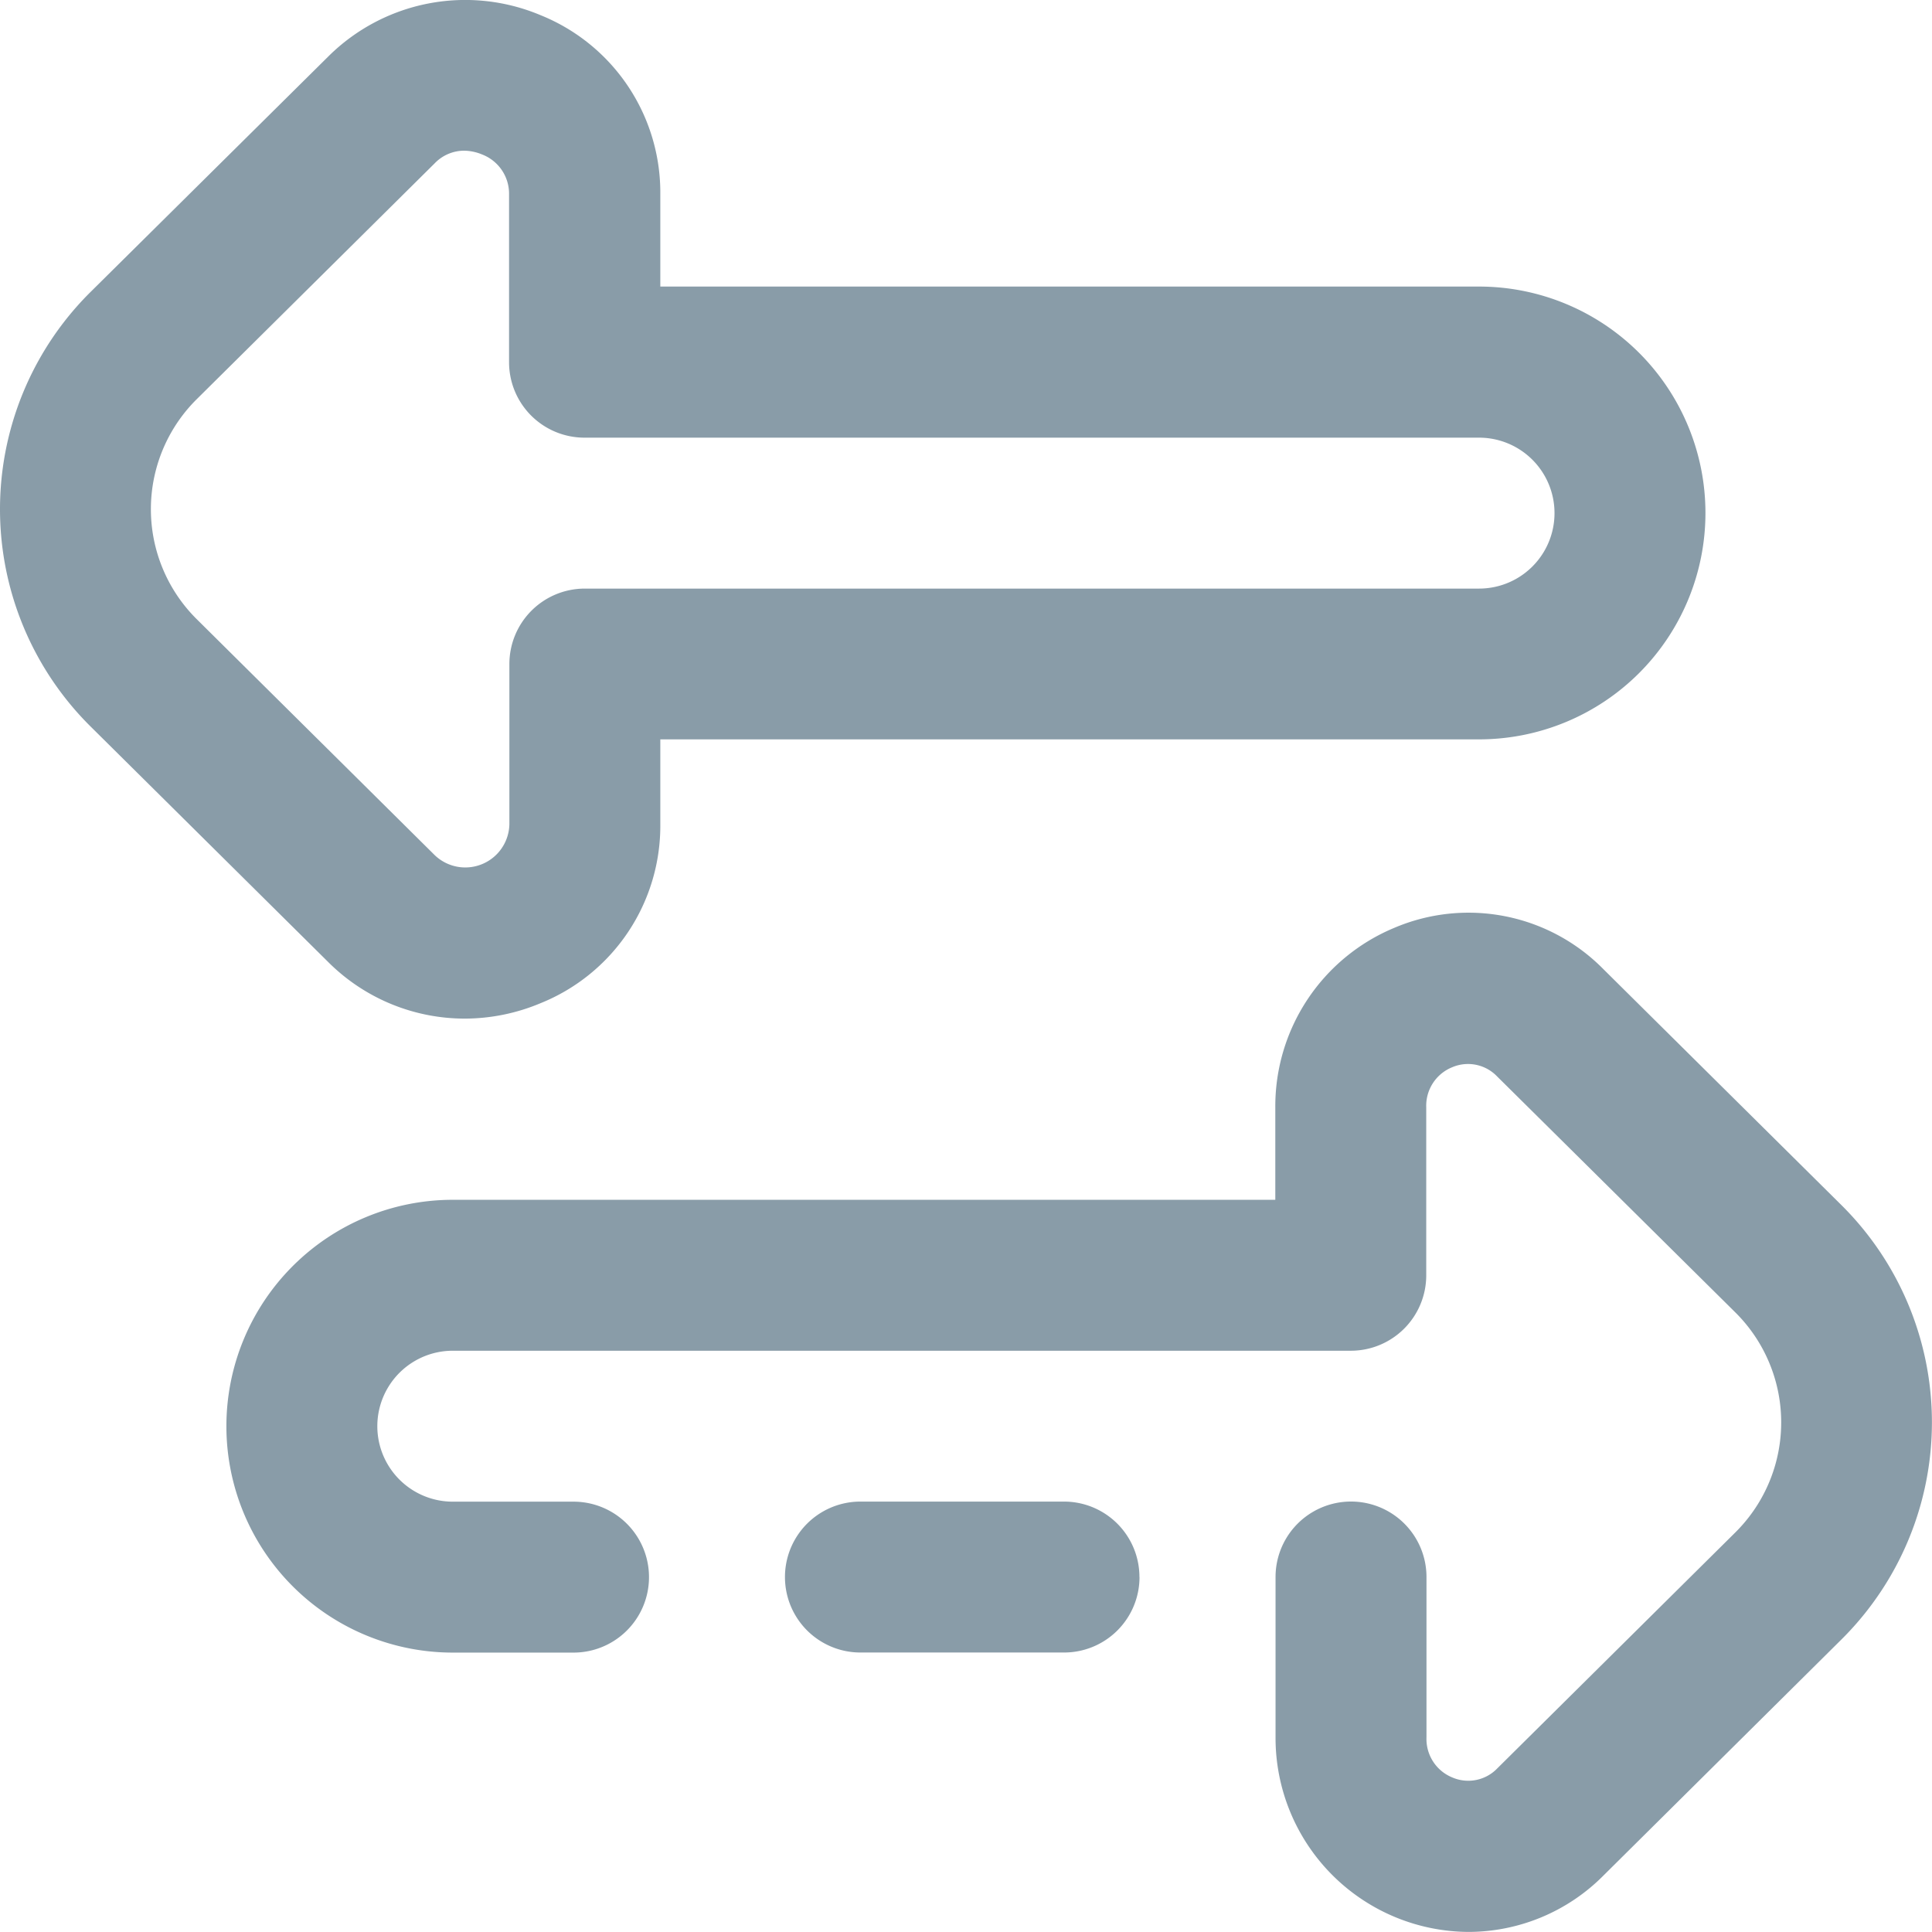 <svg xmlns="http://www.w3.org/2000/svg" width="24.001" height="24" viewBox="0 0 24.001 24"><defs><style>.a,.b{fill:#899ca8;}.a{opacity:0;}</style></defs><g transform="translate(-414.999 -552)"><rect class="a" width="24" height="24" transform="translate(415 552)"/><path class="b" d="M18.257,24a2.41,2.41,0,0,1-2.4-2.418V19.591a.937.937,0,0,1,1.875,0v1.991a.516.516,0,0,0,.323.5.5.5,0,0,0,.558-.115l2.958-2.932a1.924,1.924,0,0,0,0-2.729L18.61,13.373a.5.5,0,0,0-.558-.115.516.516,0,0,0-.323.5v2.085a.937.937,0,0,1-.937.937H5.636a.937.937,0,0,0,0,1.875h1.5a.937.937,0,1,1,0,1.875h-1.5a2.812,2.812,0,1,1,0-5.625H15.854V13.756a2.4,2.4,0,0,1,1.477-2.229,2.352,2.352,0,0,1,2.6.514l2.958,2.932a3.8,3.8,0,0,1,0,5.392L19.93,23.3a2.367,2.367,0,0,1-1.673.7Zm-4.091-4.409a.937.937,0,0,0-.937-.937H10.7a.937.937,0,1,0,0,1.875h2.531A.937.937,0,0,0,14.167,19.591ZM6.725,12.463a2.376,2.376,0,0,0,1.489-2.225V9.185H18.385a2.812,2.812,0,0,0,0-5.625H8.214V2.413A2.376,2.376,0,0,0,6.725.188,2.412,2.412,0,0,0,4.091.7L1.133,3.63a3.8,3.8,0,0,0,0,5.392l2.958,2.932a2.4,2.4,0,0,0,1.7.7A2.438,2.438,0,0,0,6.725,12.463ZM6,1.919a.522.522,0,0,1,.335.494V4.5a.937.937,0,0,0,.937.937H18.385a.937.937,0,0,1,0,1.875H7.276a.937.937,0,0,0-.937.937v1.991a.548.548,0,0,1-.928.383L2.453,7.69a1.924,1.924,0,0,1,0-2.729L5.411,2.029a.508.508,0,0,1,.367-.157A.6.6,0,0,1,6,1.919Z" transform="translate(414.988 552)"/></g></svg>